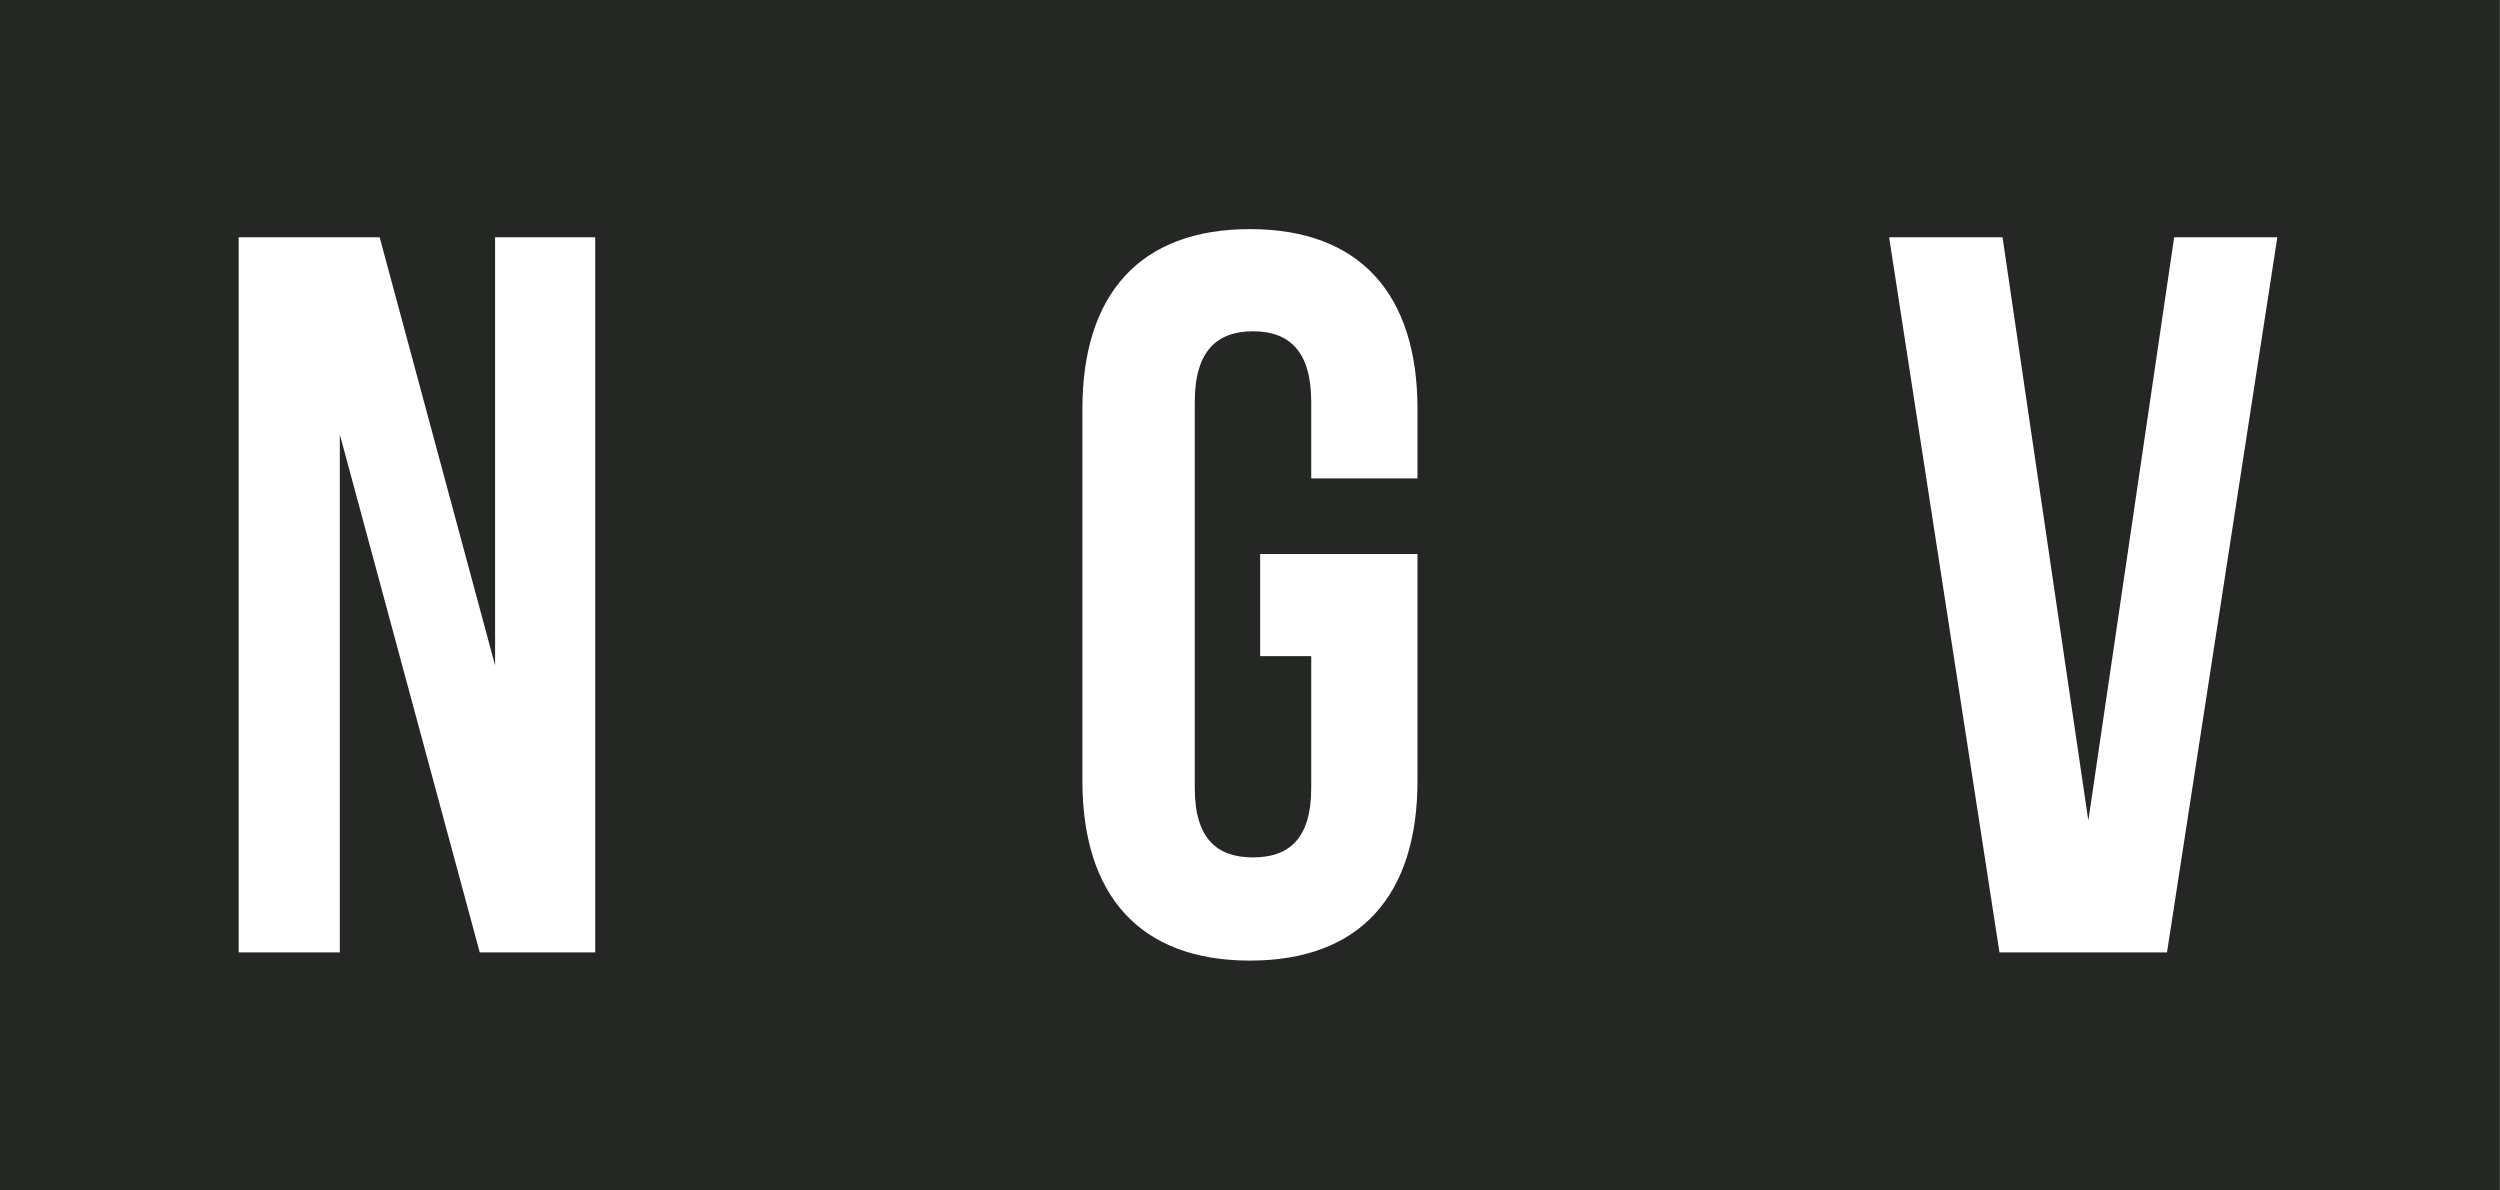 <?xml version="1.0" encoding="UTF-8" standalone="no"?>
<svg
   xmlns:dc="http://purl.org/dc/elements/1.1/"
   xmlns:cc="http://creativecommons.org/ns#"
   xmlns:rdf="http://www.w3.org/1999/02/22-rdf-syntax-ns#"
   xmlns:svg="http://www.w3.org/2000/svg"
   xmlns="http://www.w3.org/2000/svg"
   xmlns:sodipodi="http://sodipodi.sourceforge.net/DTD/sodipodi-0.dtd"
   xmlns:inkscape="http://www.inkscape.org/namespaces/inkscape"
   width="1000"
   height="476.196"
   viewBox="0 0 1000 476.196"
   version="1.1"
   id="svg39727"
   sodipodi:docname="NGV.svg"
   inkscape:version="0.92.2 (5c3e80d, 2017-08-06)">
  <sodipodi:namedview
     pagecolor="#ffffff"
     bordercolor="#666666"
     borderopacity="1"
     objecttolerance="10"
     gridtolerance="10"
     guidetolerance="10"
     inkscape:pageopacity="0"
     inkscape:pageshadow="2"
     inkscape:window-width="1366"
     inkscape:window-height="705"
     id="namedview39729"
     showgrid="false"
     inkscape:zoom="0.47870876"
     inkscape:cx="403.58417"
     inkscape:cy="167.12429"
     inkscape:window-x="-8"
     inkscape:window-y="-8"
     inkscape:window-maximized="1"
     inkscape:current-layer="svg39727" />
  <!-- Generator: Sketch 3.6.1 (26313) - http://www.bohemiancoding.com/sketch -->
  <title
     id="title39719">NGV_HORIZONTAL</title>
  <desc
     id="desc39721">Created with Sketch.</desc>
  <defs
     id="defs39723" />
  <g
     id="Page-1"
     transform="matrix(1.192,0,0,1.192,0,-0.627)"
     style="fill:#242724;fill-rule:evenodd;stroke:none;stroke-width:1">
    <path
       d="M 727.18,320.132 H 670.962 L 633.935,80.153 h 38.057 l 28.791,195.754 28.798,-195.754 h 34.625 z M 475.665,161.059 H 440.01 v -25.711 c 0,-17.142 -7.539,-23.654 -19.54,-23.654 -11.993,0 -19.54,6.512 -19.54,23.654 v 129.589 c 0,17.142 7.547,23.309 19.54,23.309 12.001,0 19.54,-6.167 19.54,-23.309 v -44.224 h -17.138 v -34.284 h 52.793 v 76.11 c 0,38.393 -19.191,60.336 -56.218,60.336 -37.026,0 -56.225,-21.943 -56.225,-60.336 V 137.75 c 0,-38.398 19.199,-60.34 56.225,-60.34 37.027,0 56.218,21.942 56.218,60.34 z M 199.737,320.132 H 160.99 L 114.032,146.319 V 320.132 H 80.089 V 80.153 h 47.308 L 166.135,223.8 V 80.153 h 33.602 z M 0,400 H 838.886 V 0.526 H 0 Z"
       id="NGV_HORIZONTAL"
       inkscape:connector-curvature="0"
       style="fill:#242724" />
  </g>
</svg>
